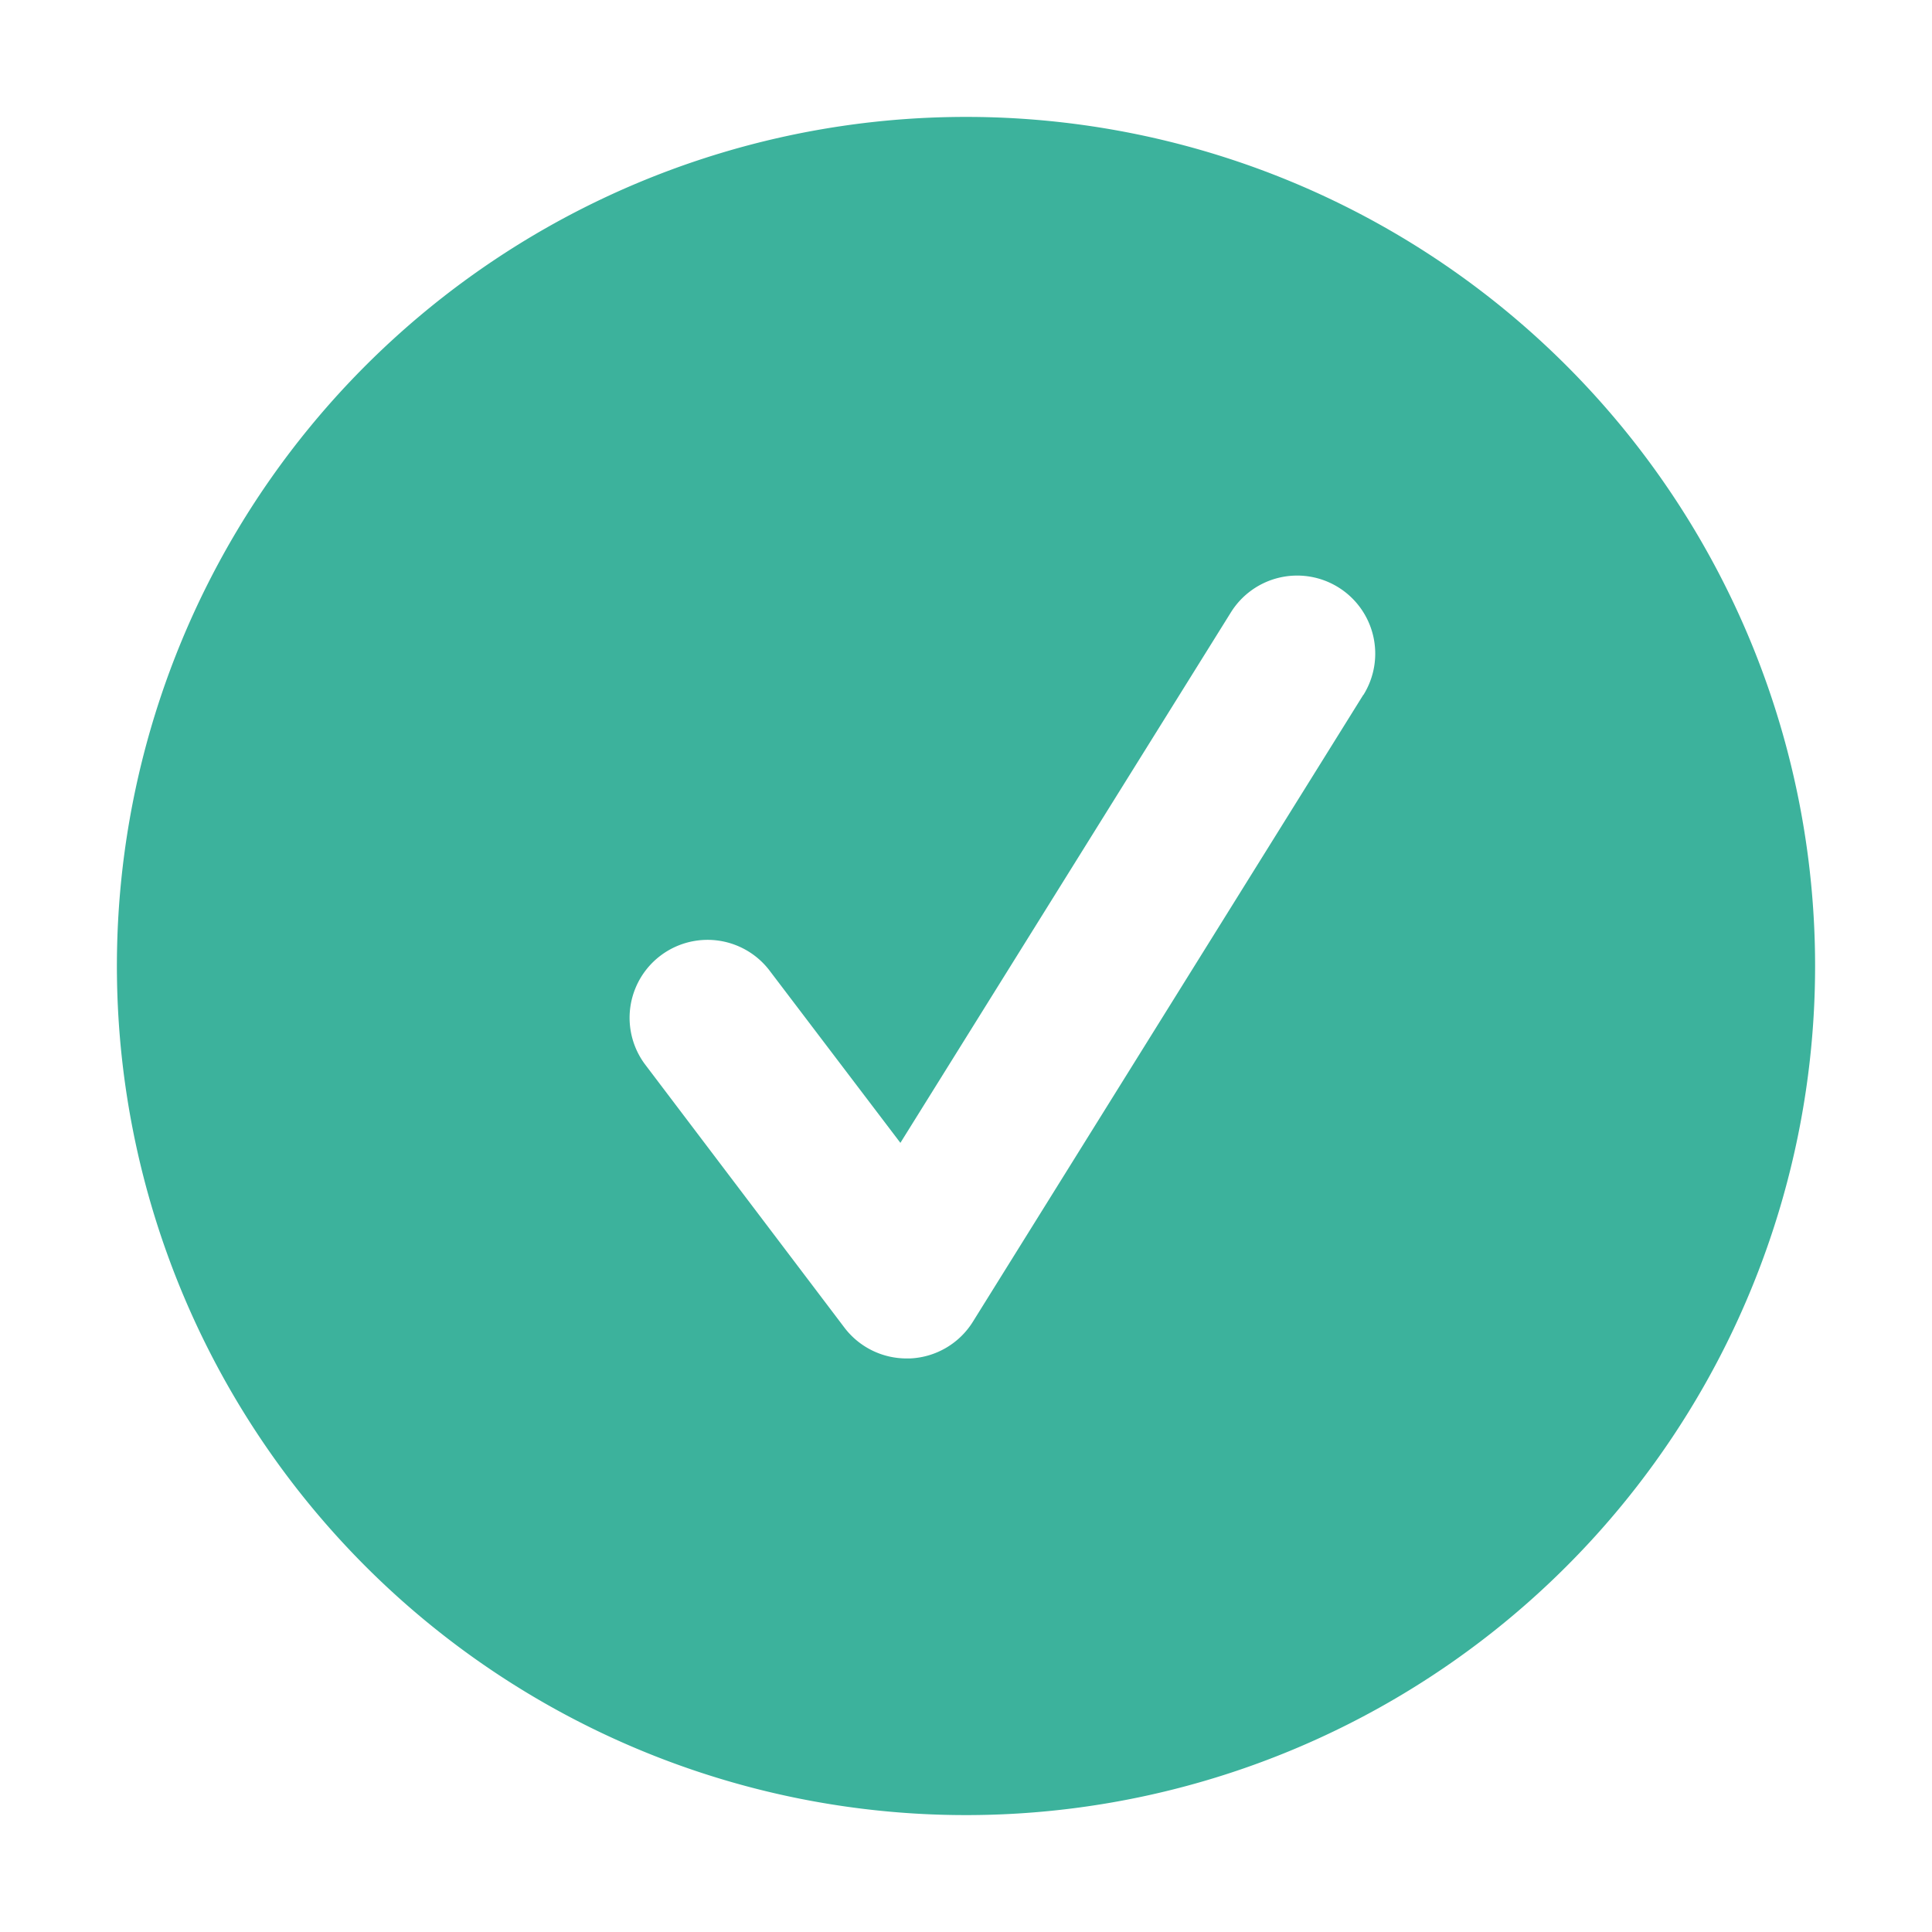 <svg xmlns="http://www.w3.org/2000/svg" xmlns:xlink="http://www.w3.org/1999/xlink" width="27.682" height="27.682" viewBox="0 0 27.682 27.682"><defs><clipPath id="clip-path"><rect id="Rectangle_41" data-name="Rectangle 41" width="27.682" height="27.682" fill="#3cb29c"/></clipPath></defs><g id="Group_56" data-name="Group 56" clip-path="url(#clip-path)"><path id="Path_250" data-name="Path 250" d="M12.166,0A12.166,12.166,0,1,0,24.332,12.166,12.166,12.166,0,0,0,12.166,0m5.692,8.282-5.594,8.982a1.118,1.118,0,0,1-.9.525h-.051a1.117,1.117,0,0,1-.89-.443l-2.863-3.78a1.117,1.117,0,0,1,1.781-1.348L11.226,14.7l4.735-7.6a1.117,1.117,0,1,1,1.9,1.181" transform="translate(1.675 1.675)" fill="#3cb29c"/></g></svg>